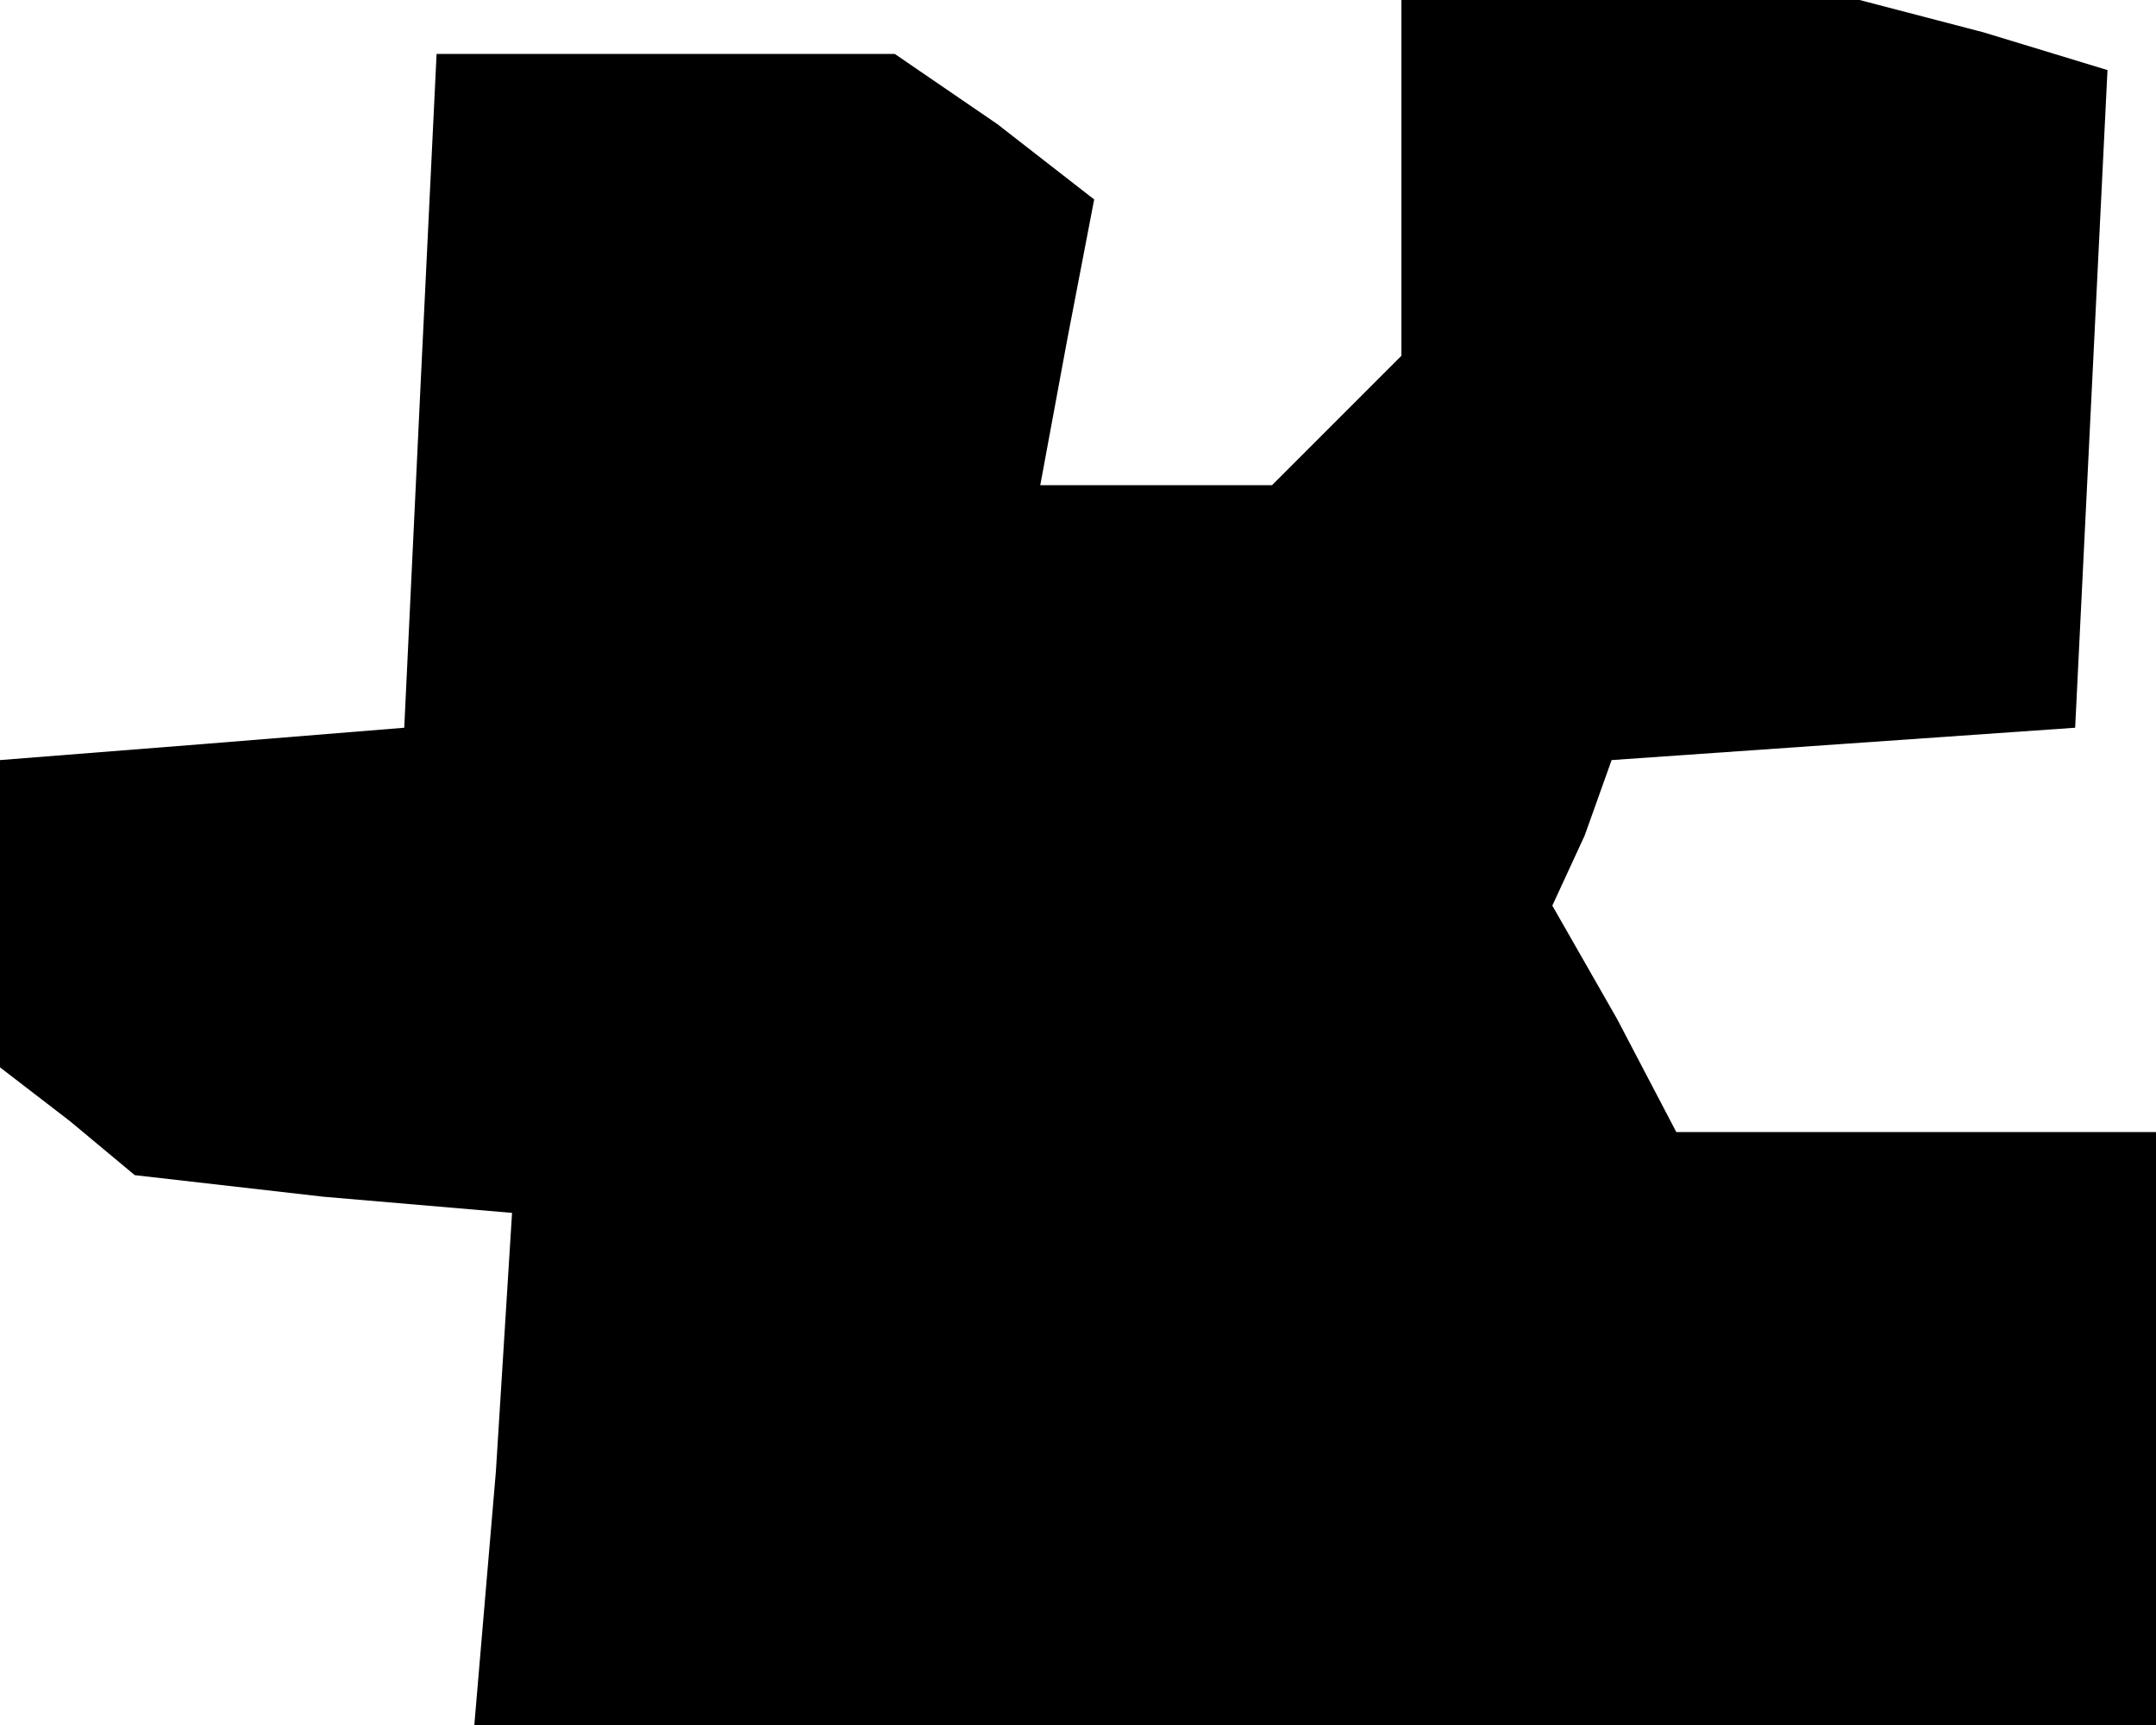 <?xml version="1.0" standalone="no"?>
<!DOCTYPE svg PUBLIC "-//W3C//DTD SVG 20010904//EN"
 "http://www.w3.org/TR/2001/REC-SVG-20010904/DTD/svg10.dtd">
<svg version="1.0" xmlns="http://www.w3.org/2000/svg"
 width="40pt" height="32pt" viewBox="0 0 40 32"
 preserveAspectRatio="xMidYMid meet">
<g transform="translate(0,32) scale(0.1,-0.1)"
fill="#000000" stroke="none">
<path d="M260 287 l0 -33 -12 -12 -12 -12 -22 0 -21 0 5 27 5 26 -18 14 -19
13 -42 0 -43 0 -3 -62 -3 -63 -37 -3 -38 -3 0 -28 0 -29 13 -10 12 -10 35 -4
35 -3 -3 -48 -4 -47 156 0 156 0 0 55 0 55 -45 0 -44 0 -11 21 -12 21 6 13 5
14 43 3 43 3 3 61 3 61 -23 7 -23 6 -42 0 -43 0 0 -33z"/>
</g>
</svg>
